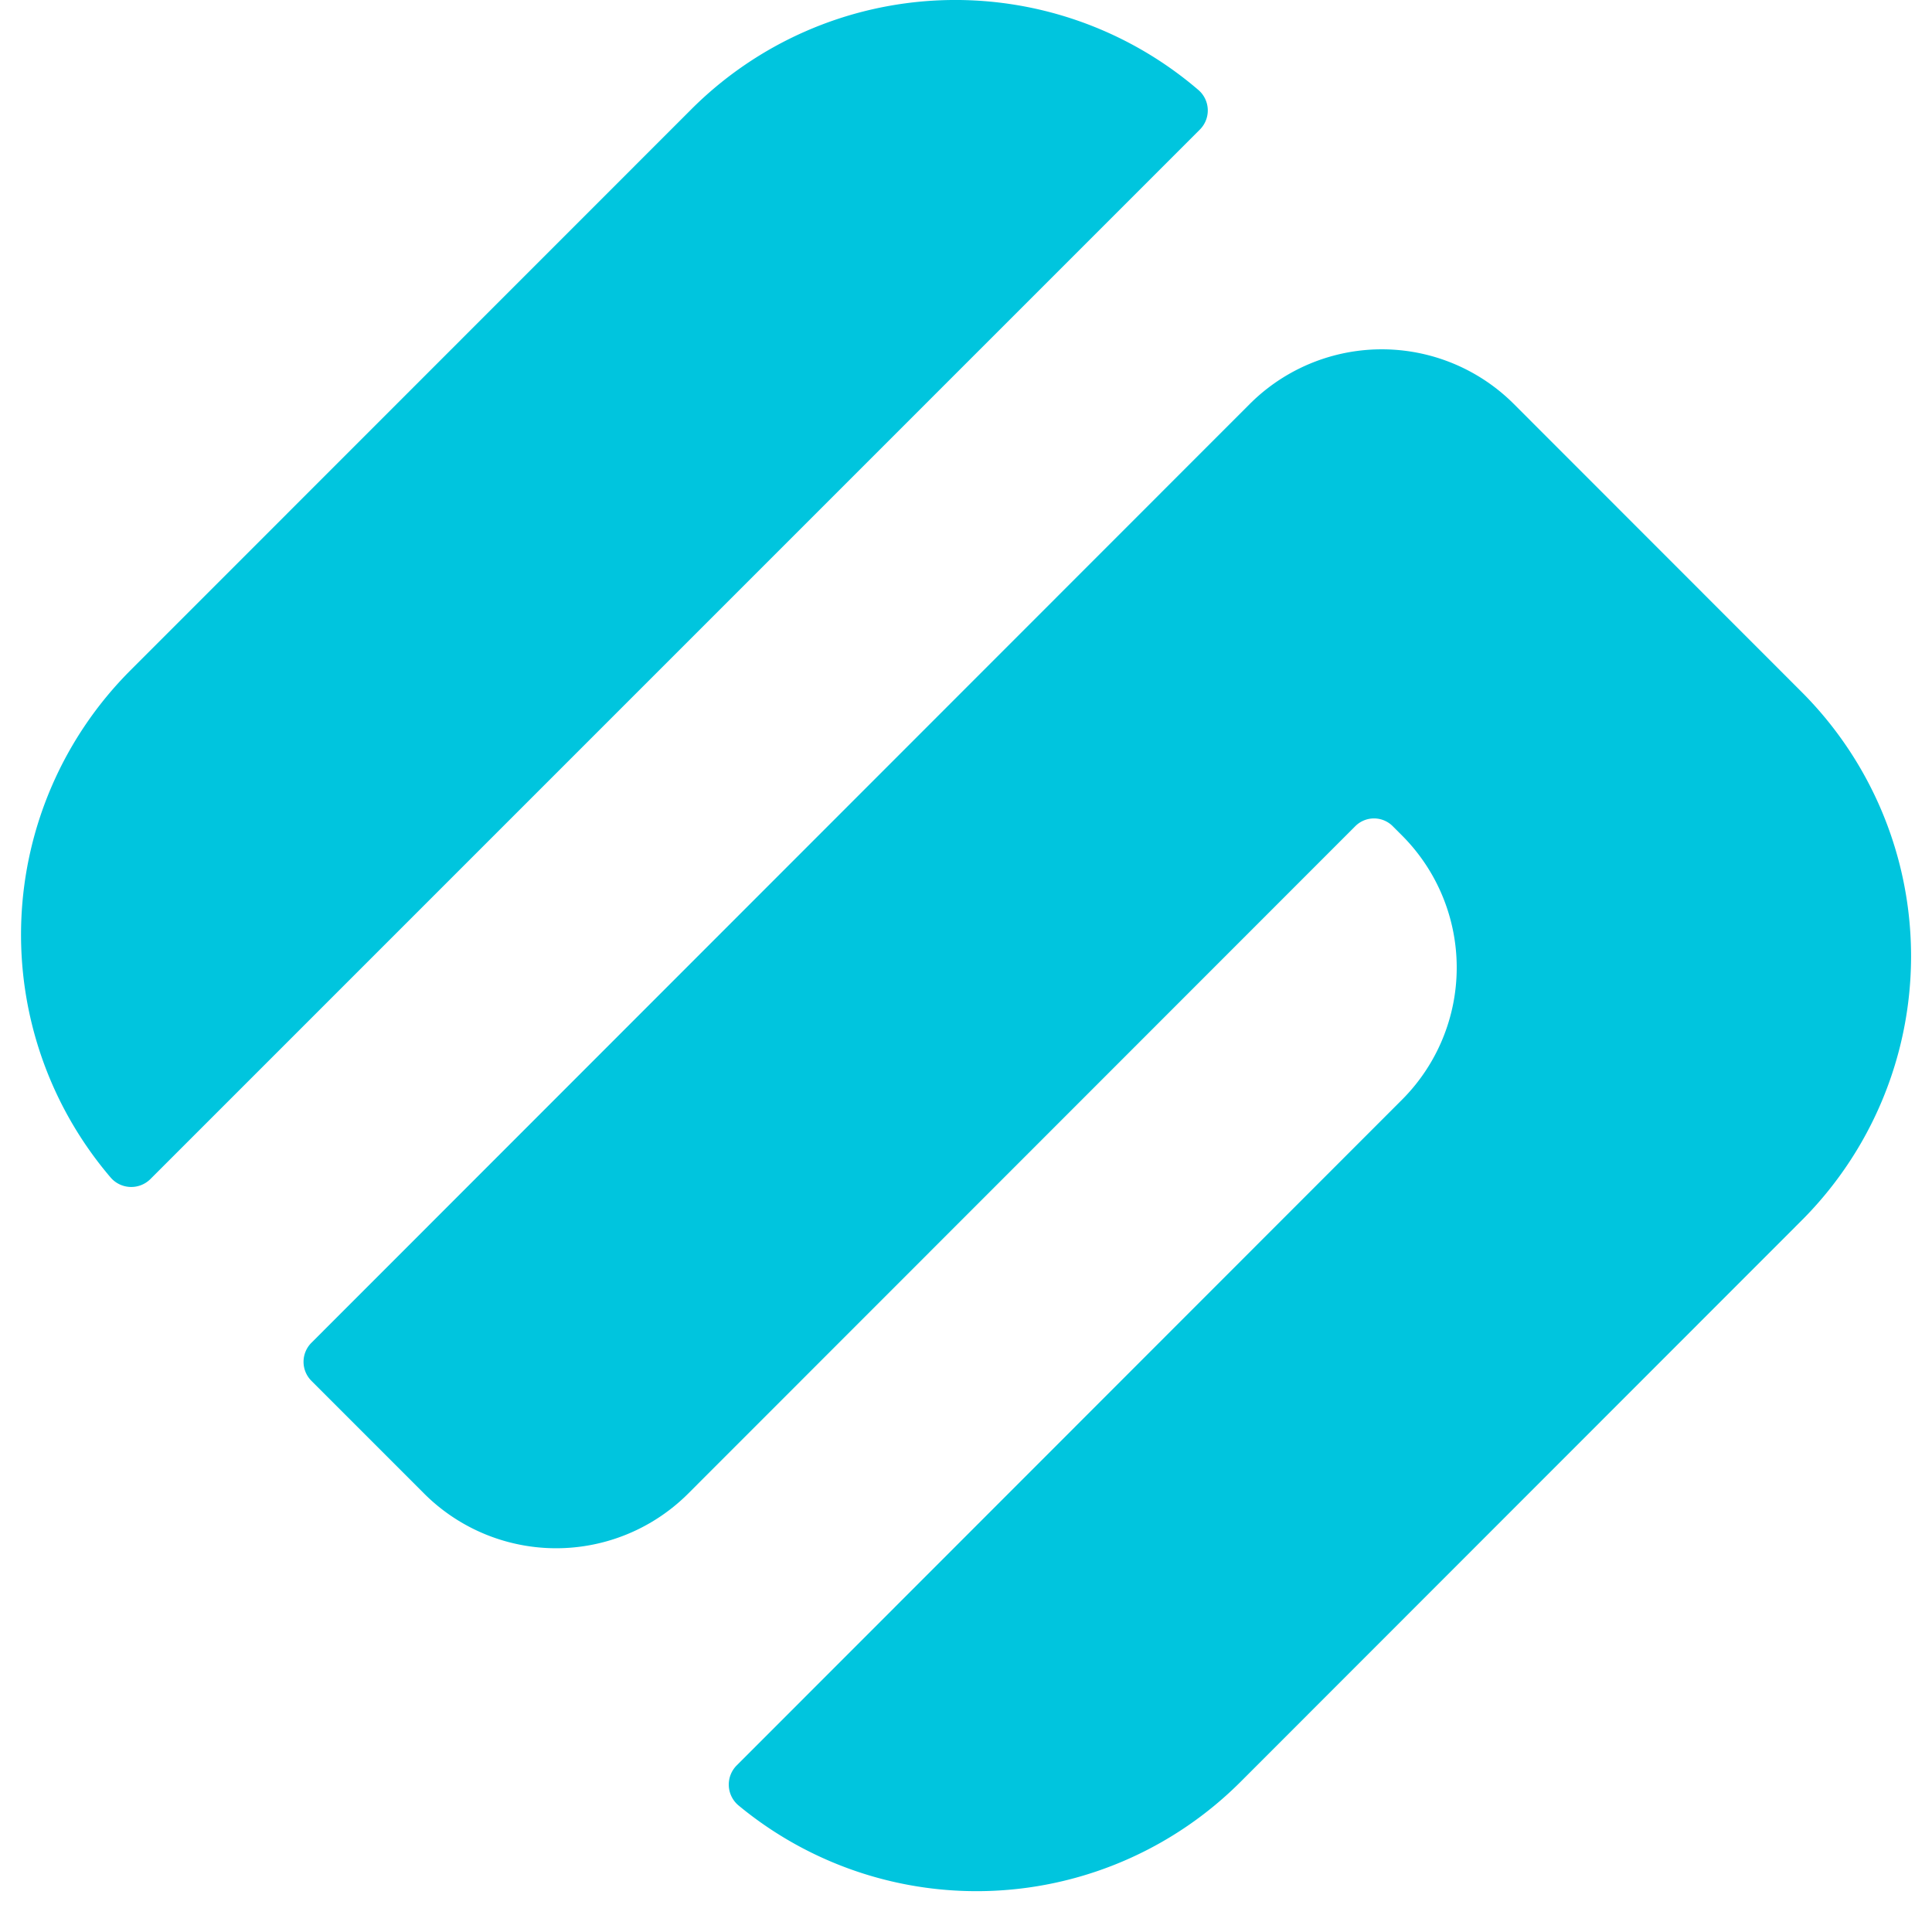 <svg xmlns="http://www.w3.org/2000/svg" width="46" height="46" fill="none"><path fill="#00C5DE" d="M28.571 3.082a.643.643 0 0 0-.043-.944 8.89 8.89 0 0 0-12.08.476L3.104 15.962a8.904 8.904 0 0 0-.475 12.068.647.647 0 0 0 .947.048zM42.89 16.469 36.045 9.62a4.447 4.447 0 0 0-6.29 0L7.412 31.974a.64.64 0 0 0 0 .9l2.685 2.686a4.447 4.447 0 0 0 6.29 0l15.878-15.885a.63.63 0 0 1 .899 0l.218.218a4.45 4.45 0 0 1 0 6.29L17.536 42.038a.647.647 0 0 0 .052.952 8.89 8.89 0 0 0 11.957-.573L42.89 29.065a8.9 8.9 0 0 0 0-12.596"/></svg>